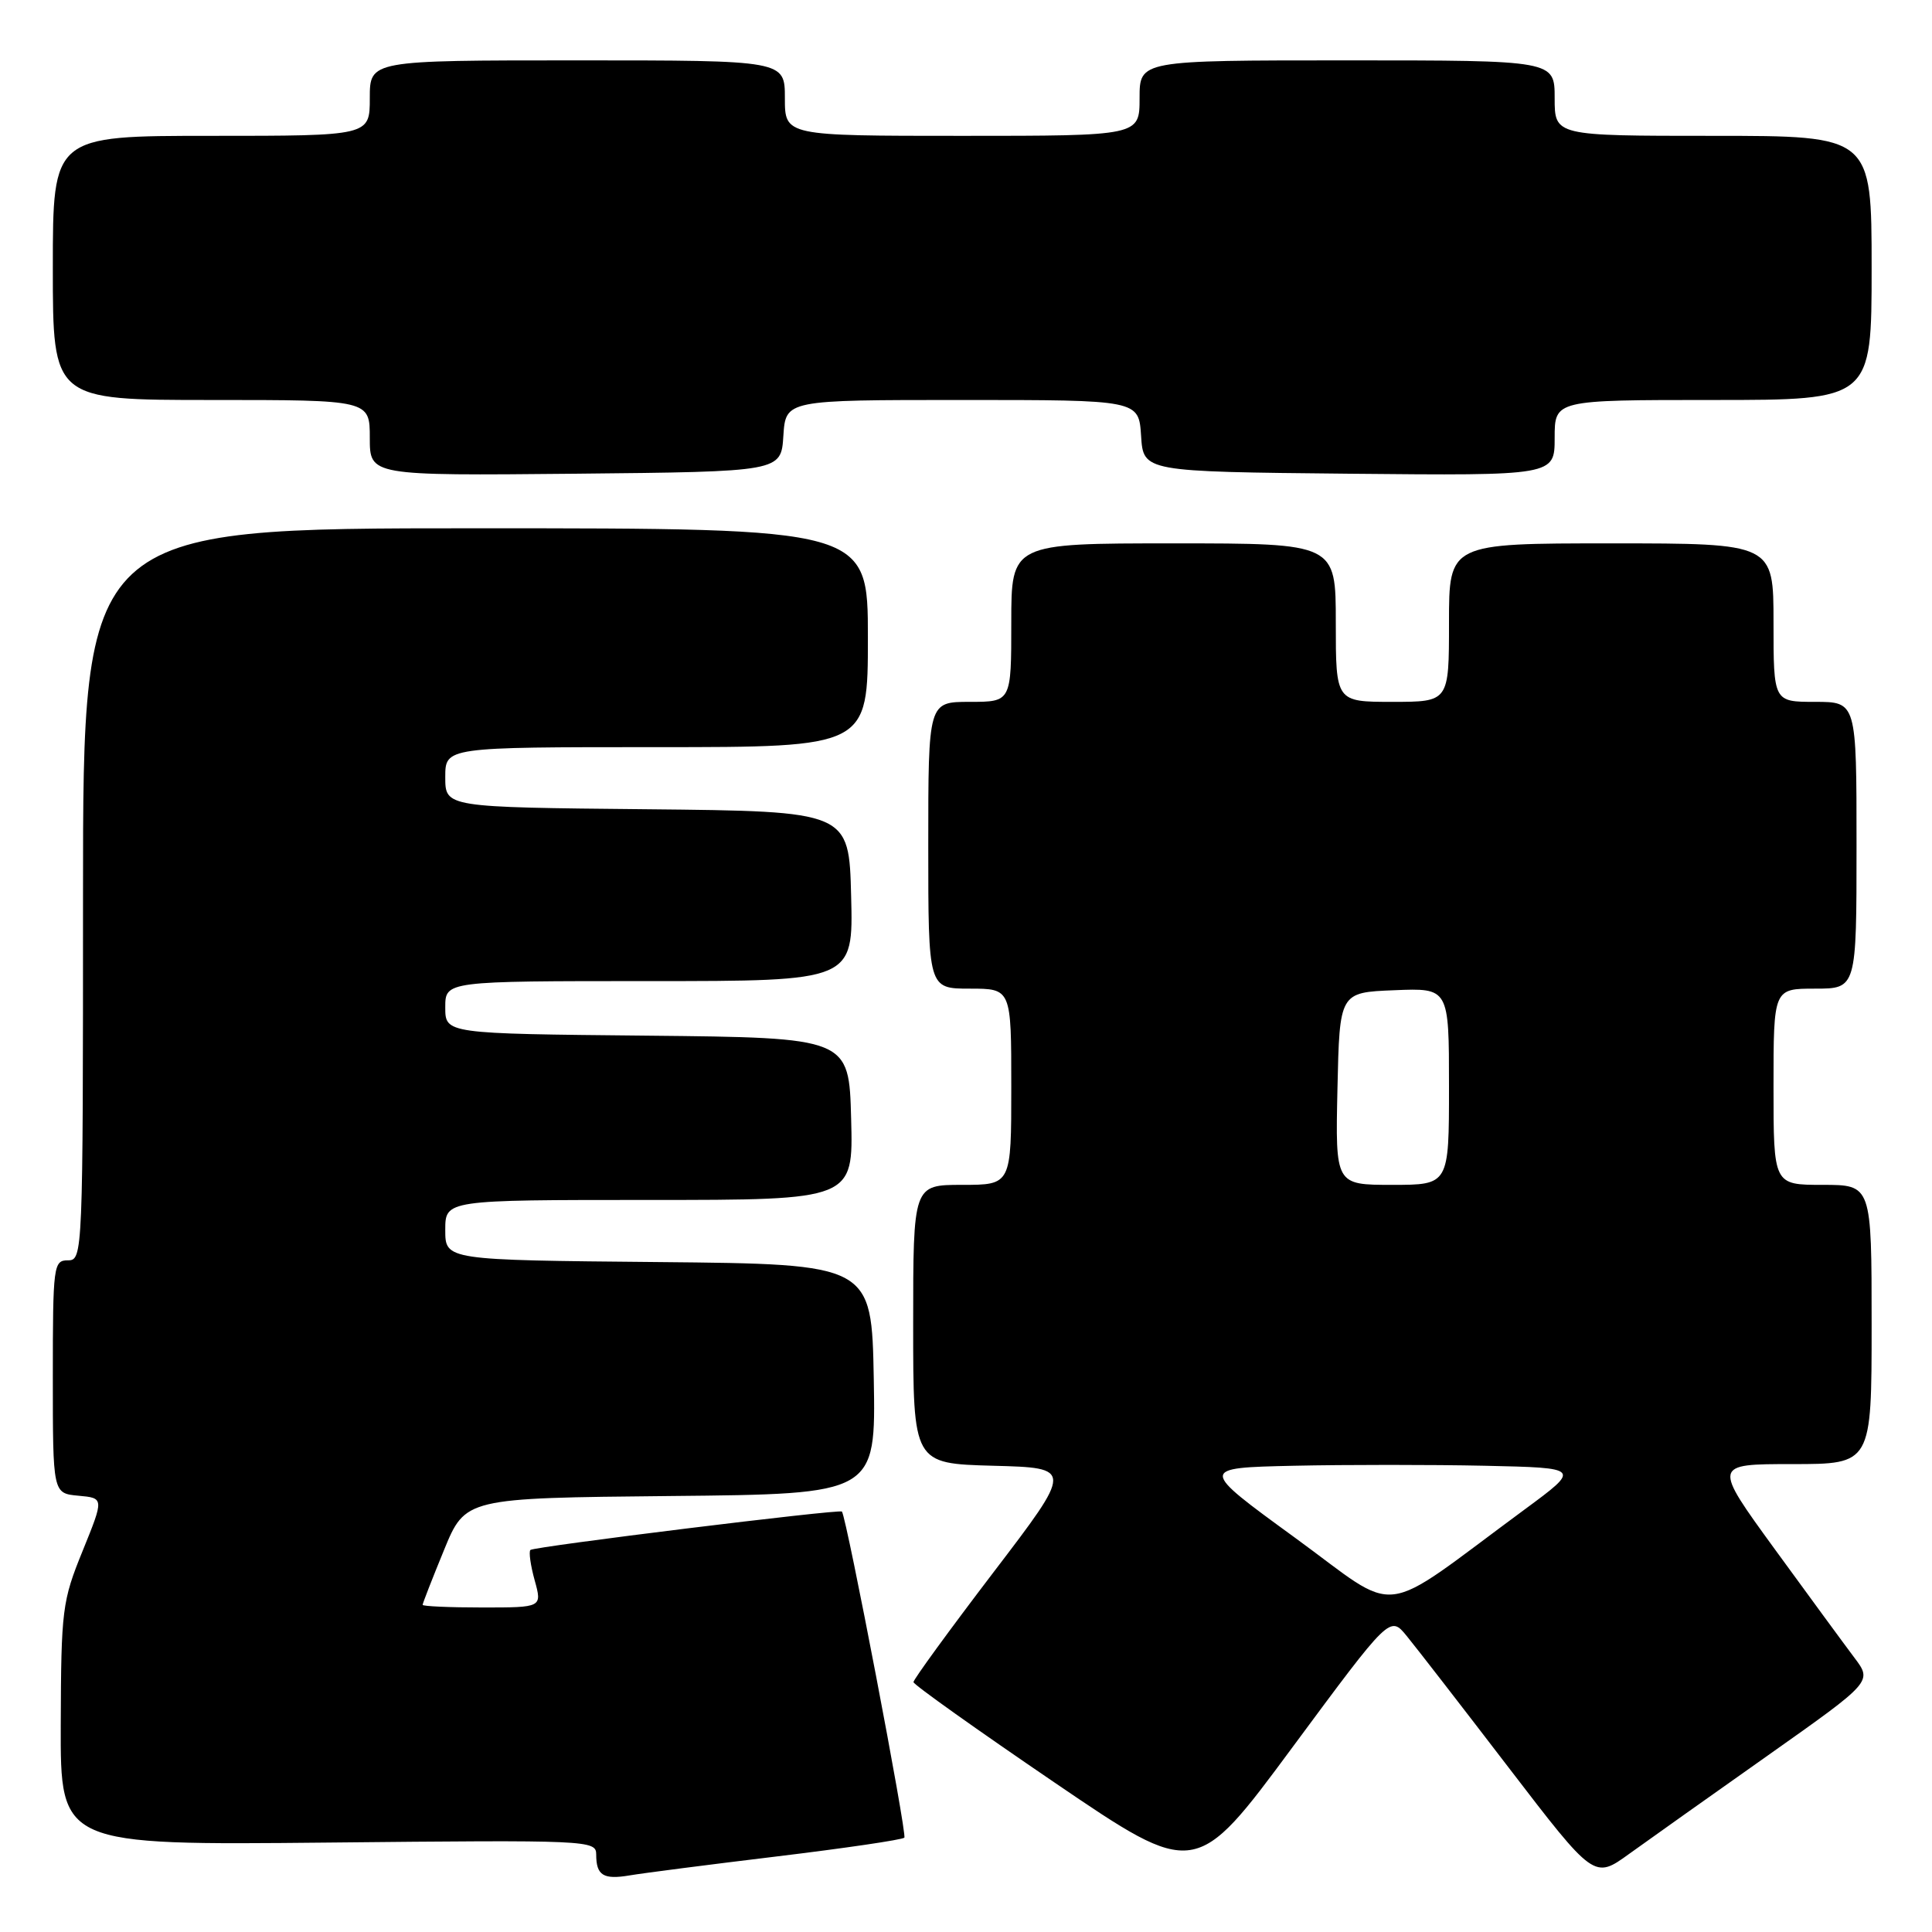 <?xml version="1.0" encoding="UTF-8" standalone="no"?>
<!DOCTYPE svg PUBLIC "-//W3C//DTD SVG 1.1//EN" "http://www.w3.org/Graphics/SVG/1.1/DTD/svg11.dtd" >
<svg xmlns="http://www.w3.org/2000/svg" xmlns:xlink="http://www.w3.org/1999/xlink" version="1.1" viewBox="0 0 256 256">
 <g >
 <path fill="currentColor"
d=" M 102.91 245.99 C 111.94 244.90 119.55 243.78 119.83 243.50 C 120.23 243.11 112.20 201.19 111.56 200.29 C 111.30 199.93 70.73 204.93 70.28 205.38 C 70.05 205.62 70.30 207.43 70.85 209.41 C 71.84 213.00 71.84 213.00 63.92 213.00 C 59.56 213.00 56.00 212.84 56.00 212.65 C 56.00 212.46 57.27 209.20 58.83 205.40 C 61.66 198.50 61.66 198.50 88.85 198.23 C 116.05 197.97 116.05 197.97 115.78 182.73 C 115.50 167.50 115.50 167.50 87.25 167.23 C 59.00 166.97 59.00 166.97 59.00 162.98 C 59.00 159.00 59.00 159.00 86.03 159.00 C 113.07 159.00 113.07 159.00 112.78 148.25 C 112.50 137.50 112.50 137.50 85.75 137.23 C 59.00 136.97 59.00 136.97 59.00 133.48 C 59.00 130.00 59.00 130.00 86.03 130.00 C 113.07 130.00 113.07 130.00 112.78 118.75 C 112.50 107.50 112.50 107.50 85.75 107.23 C 59.00 106.97 59.00 106.97 59.00 102.98 C 59.00 99.00 59.00 99.00 87.00 99.00 C 115.00 99.00 115.00 99.00 115.00 84.50 C 115.00 70.00 115.00 70.00 63.00 70.00 C 11.00 70.00 11.00 70.00 11.00 118.50 C 11.00 166.33 10.97 167.00 9.00 167.00 C 7.09 167.00 7.00 167.67 7.00 182.44 C 7.00 197.88 7.00 197.88 10.39 198.19 C 13.79 198.50 13.79 198.50 10.95 205.50 C 8.24 212.15 8.10 213.29 8.05 228.50 C 8.00 244.50 8.00 244.50 43.50 244.15 C 78.07 243.80 79.00 243.84 79.00 245.73 C 79.00 248.50 79.94 249.09 83.43 248.50 C 85.12 248.21 93.89 247.08 102.91 245.99 Z  M 186.40 216.78 C 187.63 218.28 193.72 226.14 199.93 234.25 C 211.24 249.00 211.24 249.00 215.87 245.65 C 218.42 243.81 226.71 237.93 234.30 232.57 C 248.10 222.82 248.10 222.82 245.72 219.66 C 244.41 217.92 239.66 211.44 235.15 205.25 C 226.97 194.00 226.97 194.00 237.48 194.00 C 248.00 194.00 248.00 194.00 248.00 175.50 C 248.00 157.00 248.00 157.00 241.50 157.00 C 235.00 157.00 235.00 157.00 235.00 144.00 C 235.00 131.00 235.00 131.00 240.50 131.00 C 246.00 131.00 246.00 131.00 246.00 112.00 C 246.00 93.00 246.00 93.00 240.50 93.00 C 235.00 93.00 235.00 93.00 235.00 82.50 C 235.00 72.00 235.00 72.00 213.50 72.00 C 192.00 72.00 192.00 72.00 192.00 82.50 C 192.00 93.00 192.00 93.00 184.50 93.00 C 177.00 93.00 177.00 93.00 177.00 82.50 C 177.00 72.00 177.00 72.00 155.50 72.00 C 134.00 72.00 134.00 72.00 134.00 82.50 C 134.00 93.00 134.00 93.00 128.50 93.00 C 123.00 93.00 123.00 93.00 123.00 112.00 C 123.00 131.00 123.00 131.00 128.50 131.00 C 134.00 131.00 134.00 131.00 134.00 144.00 C 134.00 157.00 134.00 157.00 127.50 157.00 C 121.00 157.00 121.00 157.00 121.00 175.47 C 121.00 193.93 121.00 193.93 131.60 194.22 C 142.20 194.50 142.20 194.50 131.60 208.39 C 125.77 216.04 121.02 222.56 121.04 222.89 C 121.06 223.23 129.48 229.22 139.74 236.20 C 158.41 248.90 158.41 248.90 171.29 231.48 C 184.18 214.06 184.18 214.06 186.40 216.78 Z  M 103.80 57.75 C 104.11 53.00 104.11 53.00 127.50 53.00 C 150.89 53.00 150.89 53.00 151.20 57.75 C 151.50 62.50 151.50 62.50 178.75 62.77 C 206.00 63.03 206.00 63.03 206.00 58.02 C 206.00 53.00 206.00 53.00 227.00 53.00 C 248.00 53.00 248.00 53.00 248.00 35.50 C 248.00 18.00 248.00 18.00 227.00 18.00 C 206.00 18.00 206.00 18.00 206.00 13.00 C 206.00 8.00 206.00 8.00 178.50 8.00 C 151.00 8.00 151.00 8.00 151.00 13.00 C 151.00 18.00 151.00 18.00 127.50 18.00 C 104.00 18.00 104.00 18.00 104.00 13.00 C 104.00 8.00 104.00 8.00 76.50 8.00 C 49.00 8.00 49.00 8.00 49.00 13.00 C 49.00 18.00 49.00 18.00 28.00 18.00 C 7.00 18.00 7.00 18.00 7.00 35.50 C 7.00 53.00 7.00 53.00 28.00 53.00 C 49.00 53.00 49.00 53.00 49.00 58.02 C 49.00 63.03 49.00 63.03 76.25 62.77 C 103.50 62.50 103.50 62.50 103.80 57.75 Z  M 171.57 203.74 C 158.88 194.50 158.88 194.50 171.44 194.22 C 178.35 194.07 189.74 194.07 196.75 194.22 C 209.50 194.50 209.50 194.50 202.00 200.03 C 182.24 214.59 185.86 214.15 171.57 203.74 Z  M 177.22 144.25 C 177.50 131.50 177.50 131.50 184.75 131.21 C 192.00 130.91 192.00 130.91 192.00 143.96 C 192.00 157.00 192.00 157.00 184.47 157.00 C 176.94 157.00 176.94 157.00 177.22 144.25 Z "/>
</g>
</svg>
